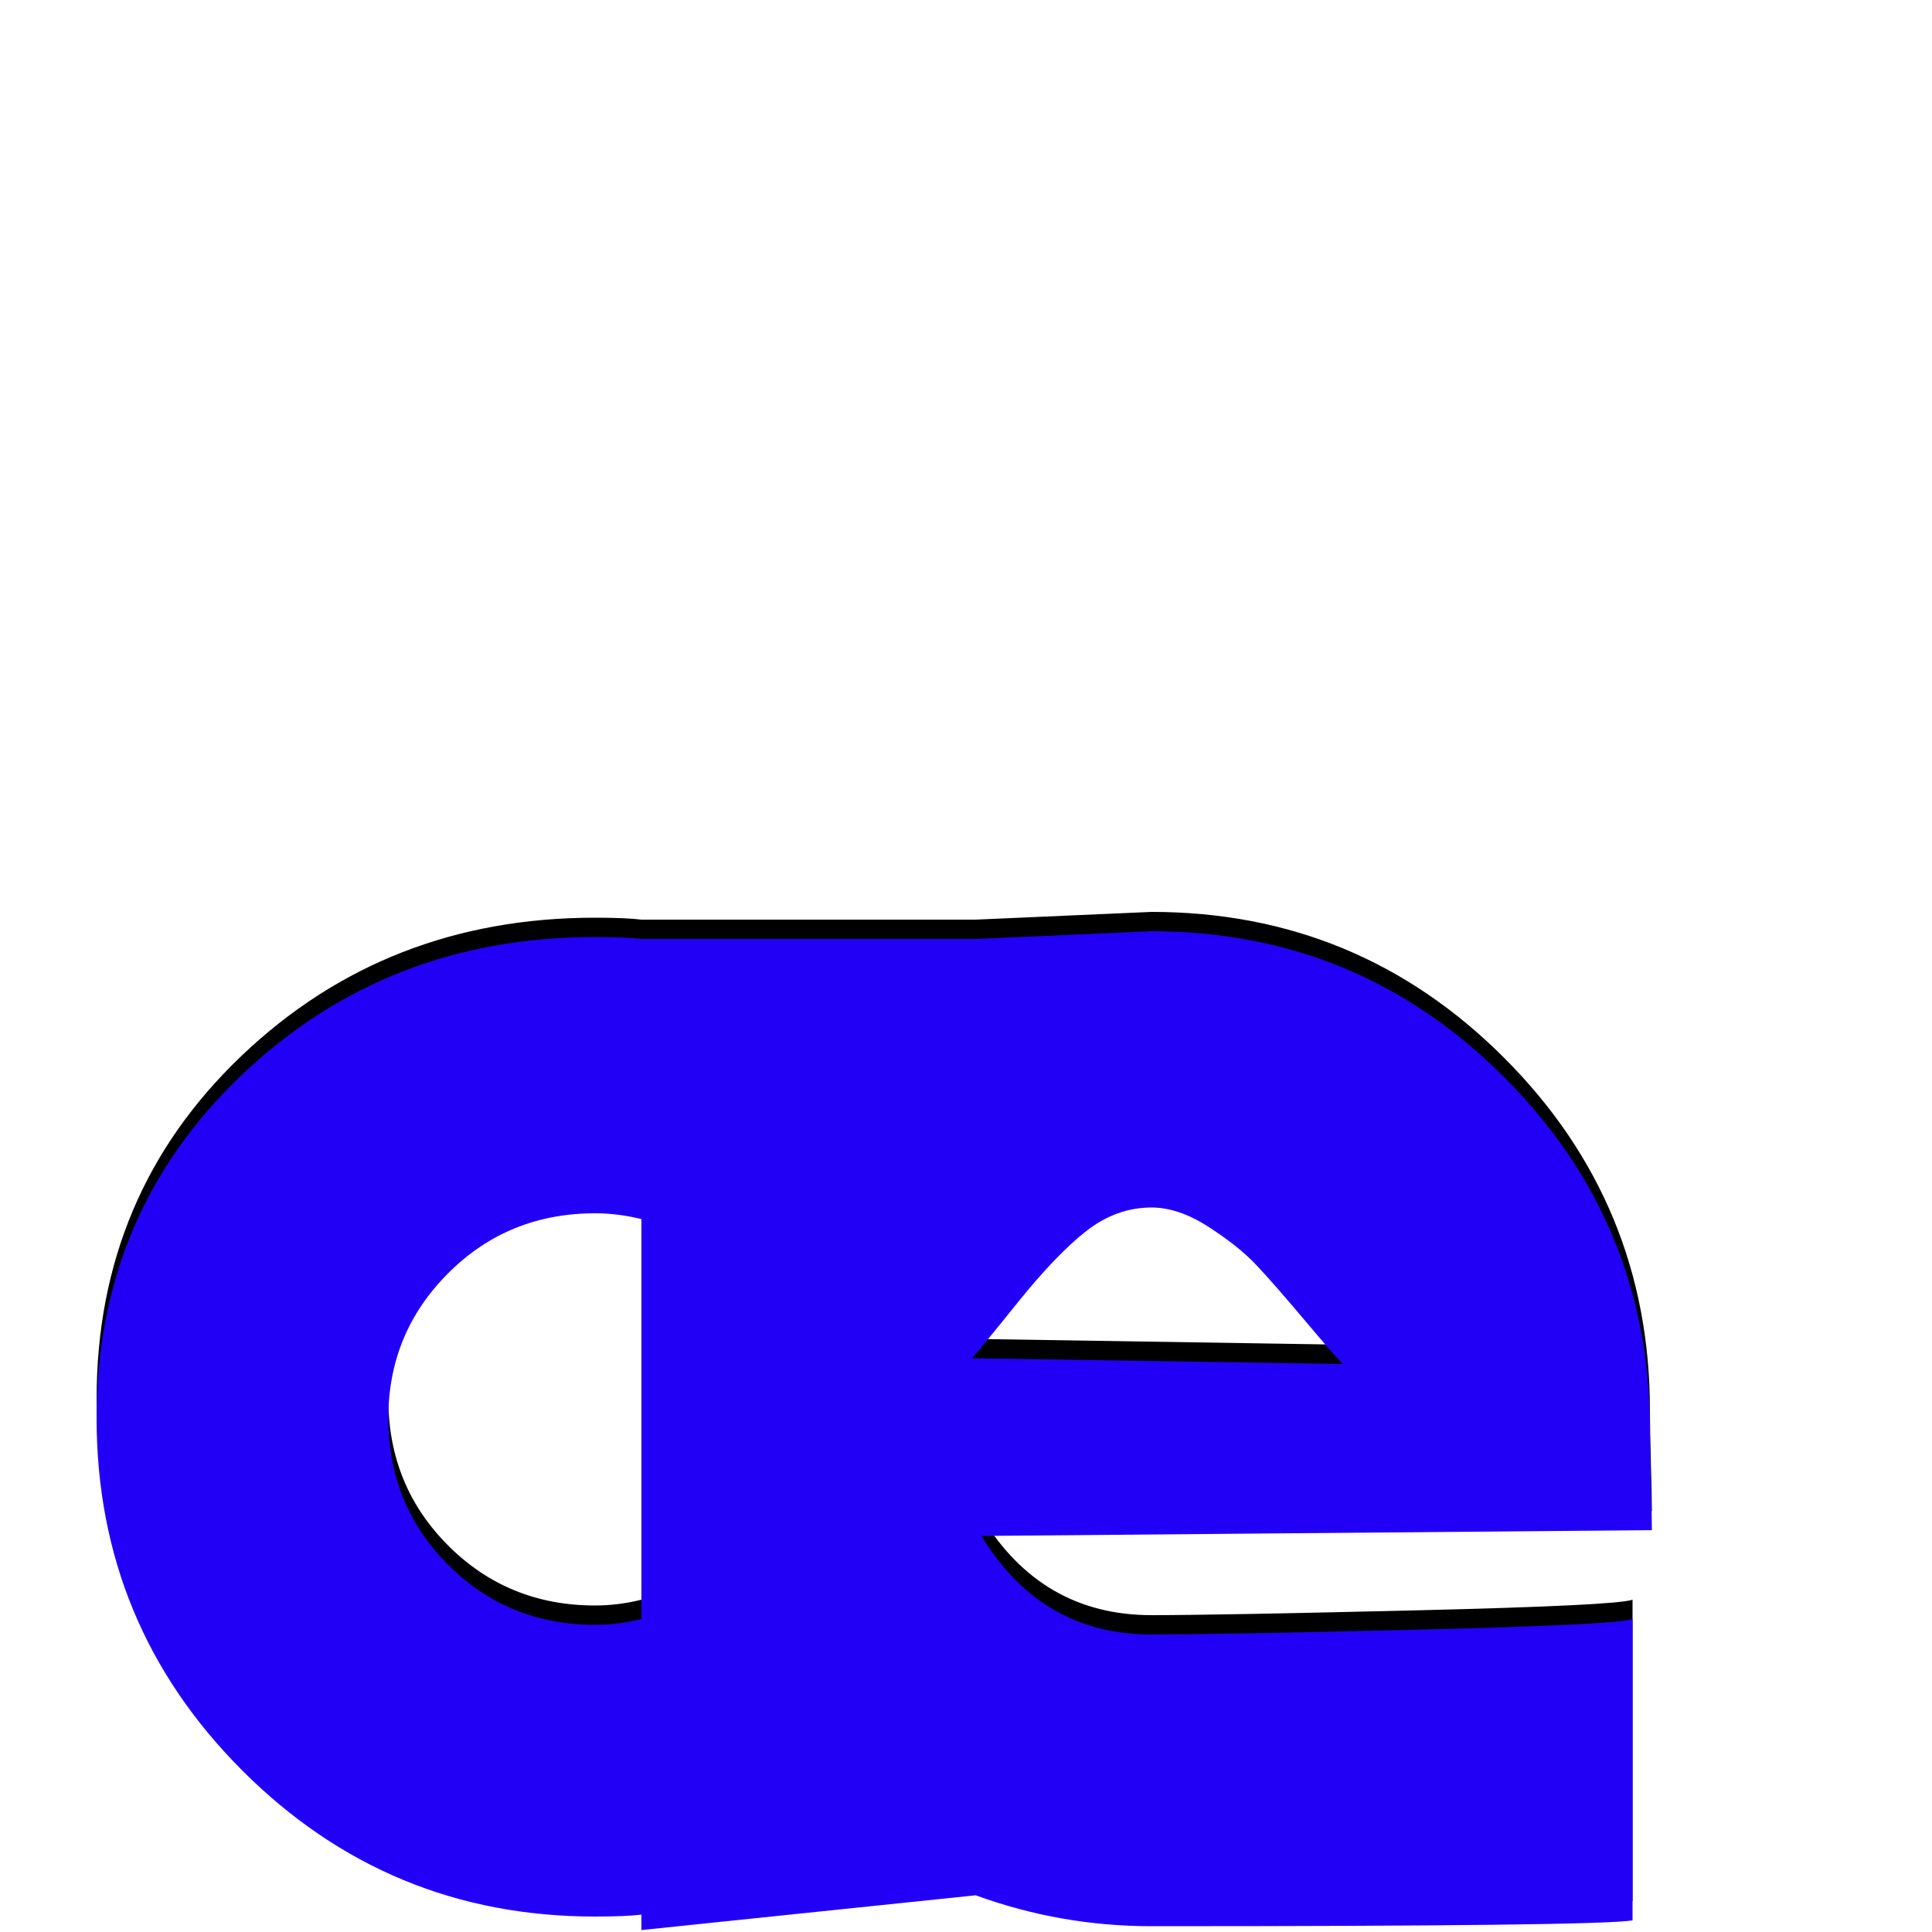 <svg xmlns="http://www.w3.org/2000/svg" viewBox="0 -1000 1000 1000">
	<path fill="#000000" d="M503 -307L695 -304Q691 -308 675 -327Q659 -346 650 -355.5Q641 -365 625.5 -375Q610 -385 596 -385Q578 -385 562.5 -373Q547 -361 526.5 -335.5Q506 -310 503 -307ZM332 -379Q320 -382 308 -382Q263 -382 232 -351Q201 -320 201 -276Q201 -231 232 -200Q263 -169 308 -169Q320 -169 332 -172ZM854 -270Q854 -260 854.5 -242.5Q855 -225 855 -218L508 -215Q539 -164 596 -164Q630 -164 733.5 -166.5Q837 -169 845 -172V-16Q826 -13 596 -13Q549 -13 505 -29L332 -11V-19Q324 -18 308 -18Q201 -18 125.5 -93.5Q50 -169 50 -276Q50 -382 125 -453.5Q200 -525 308 -525Q324 -525 332 -524H505L596 -528Q703 -528 778.5 -452.5Q854 -377 854 -270Z"/>
	<path fill="#2200f5" d="M503 -297L695 -294Q691 -298 675 -317Q659 -336 650 -345.5Q641 -355 625.5 -365Q610 -375 596 -375Q578 -375 562.5 -363Q547 -351 526.5 -325.5Q506 -300 503 -297ZM332 -369Q320 -372 308 -372Q263 -372 232 -341Q201 -310 201 -266Q201 -221 232 -190Q263 -159 308 -159Q320 -159 332 -162ZM854 -260Q854 -250 854.5 -232.5Q855 -215 855 -208L508 -205Q539 -154 596 -154Q630 -154 733.5 -156.5Q837 -159 845 -162V-6Q826 -3 596 -3Q549 -3 505 -19L332 -1V-9Q324 -8 308 -8Q201 -8 125.5 -83.5Q50 -159 50 -266Q50 -372 125 -443.5Q200 -515 308 -515Q324 -515 332 -514H505L596 -518Q703 -518 778.5 -442.5Q854 -367 854 -260Z"/>
</svg>